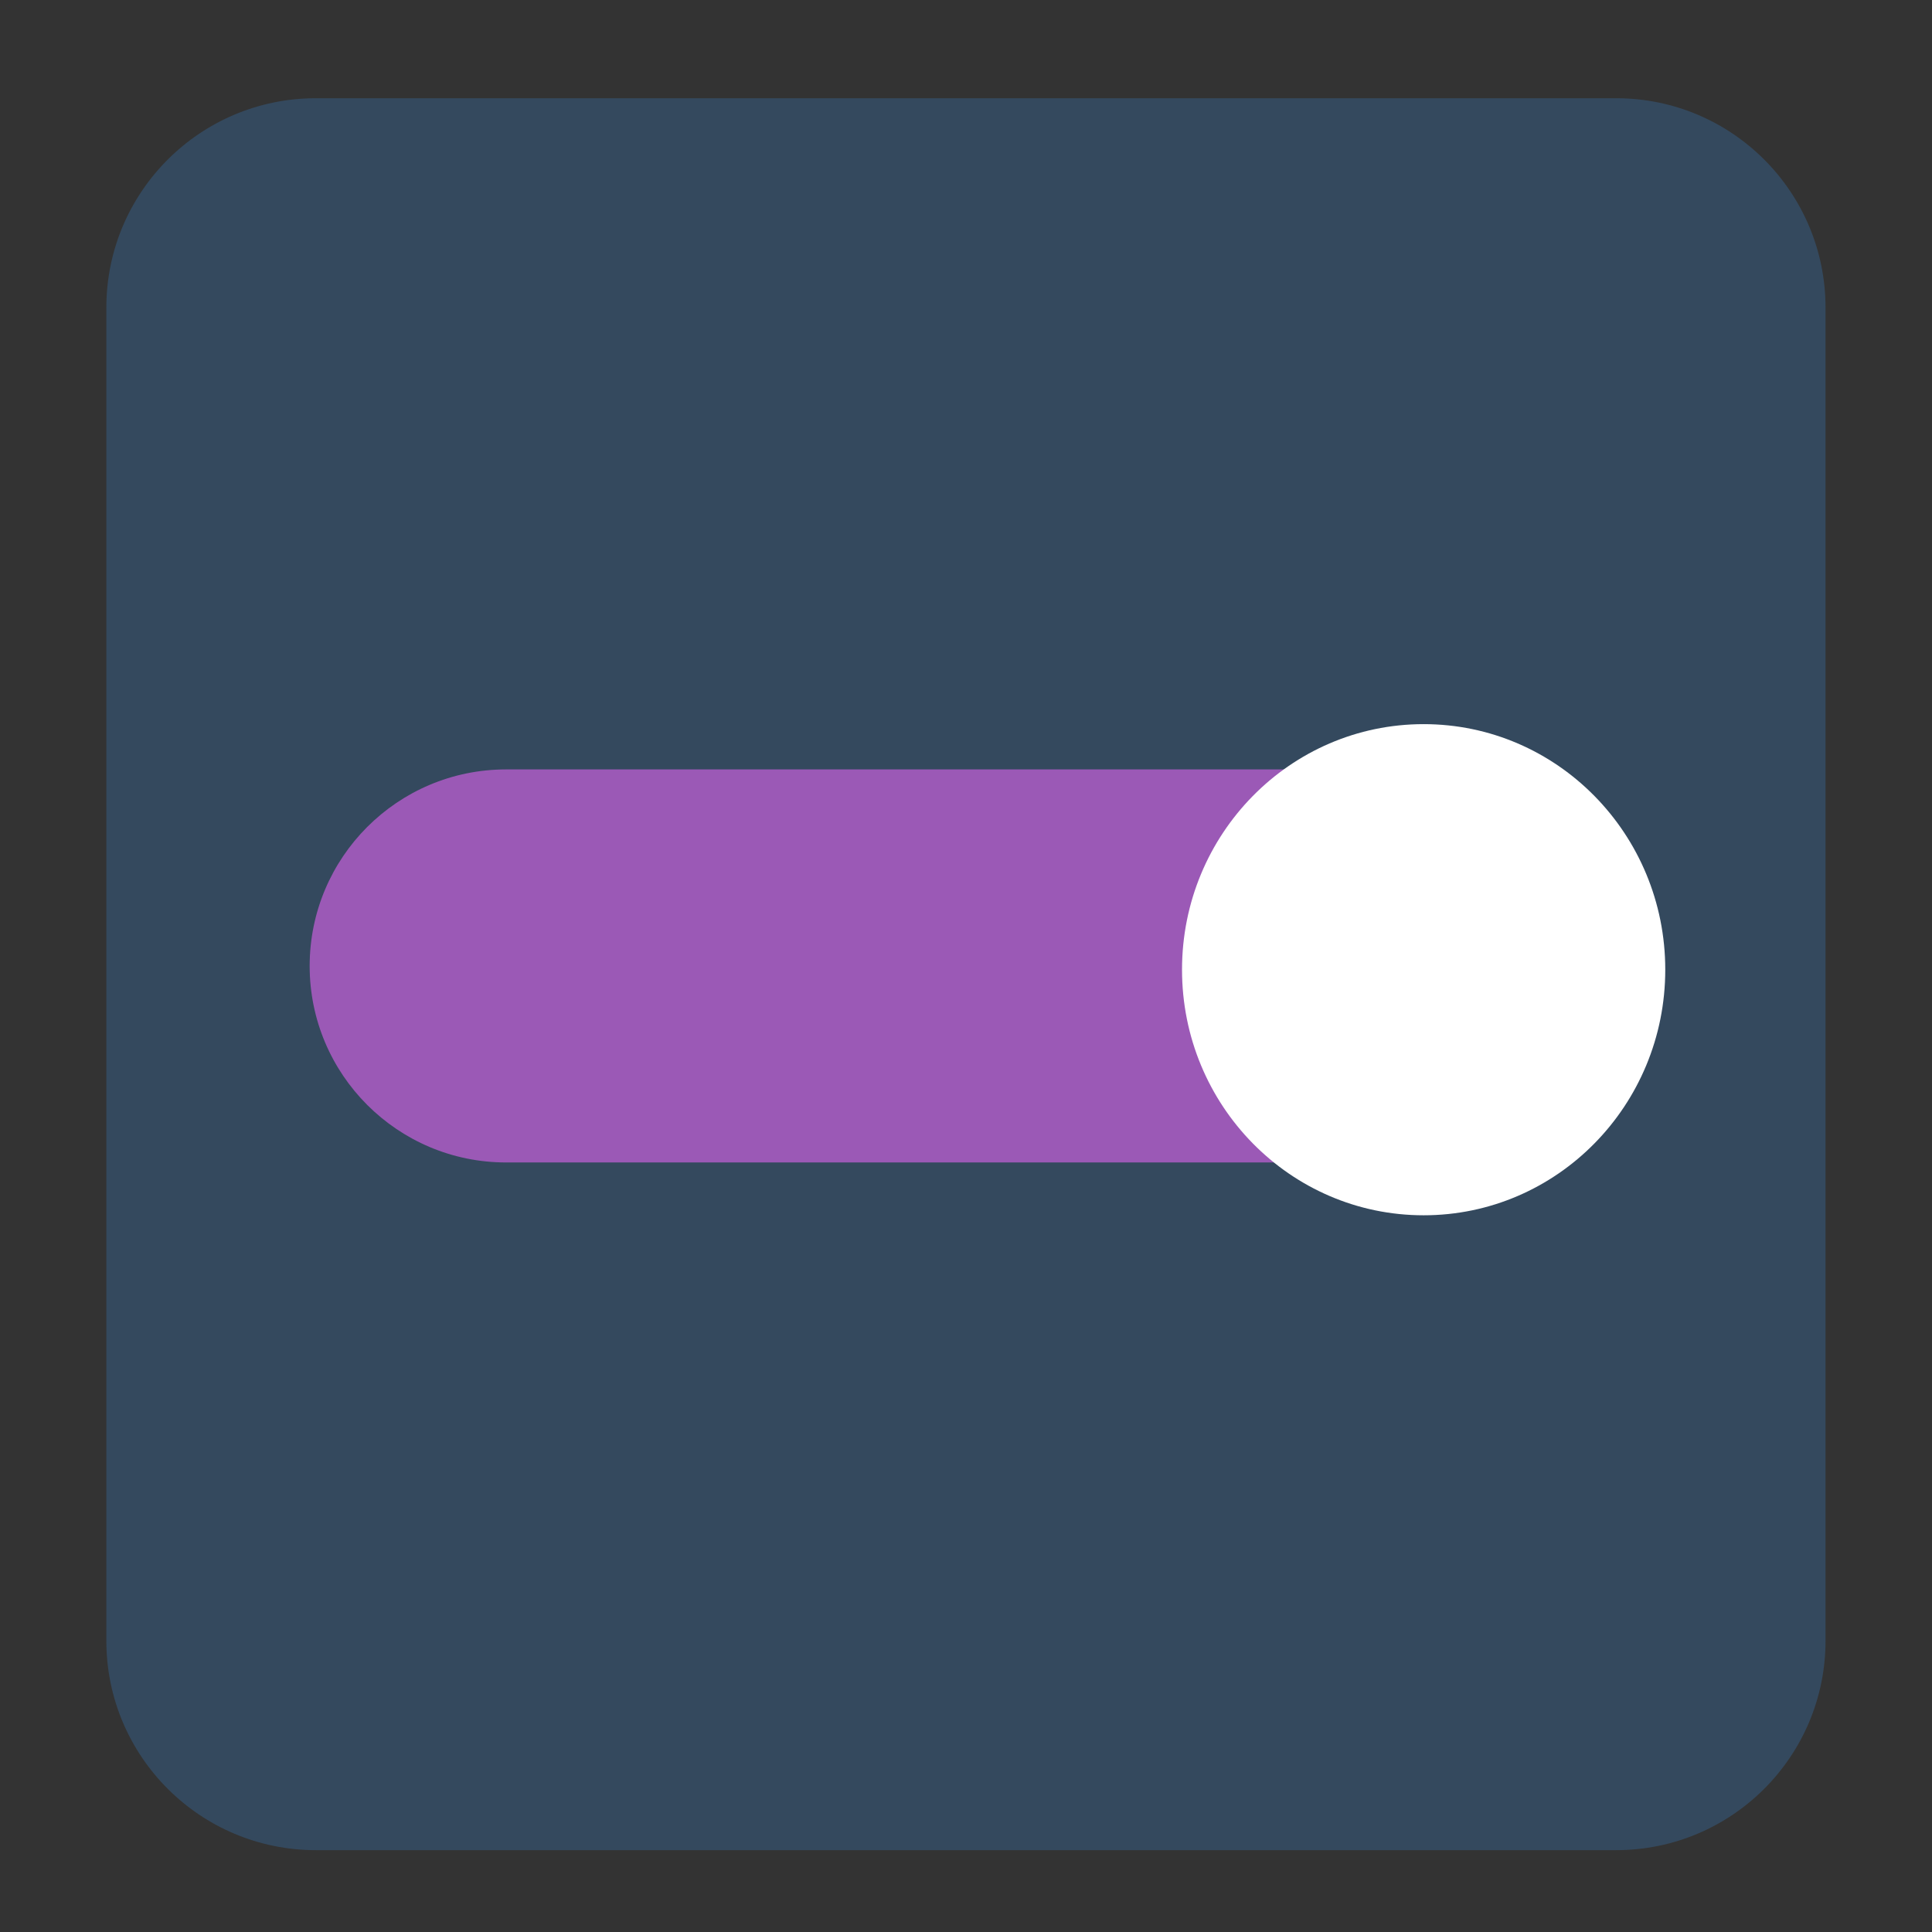 
<svg xmlns="http://www.w3.org/2000/svg" xmlns:xlink="http://www.w3.org/1999/xlink" width="64px" height="64px" viewBox="0 0 64 64" version="1.1">
<rect x="0" y="0" width="64" height="64" fill="#333333" stroke="none"/>
<g id="surface1">
<path style=" stroke:none;fill-rule:evenodd;fill:rgb(20.392%,28.627%,36.863%);fill-opacity:1;" d="M 10.465 3.254 L 53.535 3.254 C 57.367 3.254 60.473 6.359 60.473 10.191 L 60.473 54.352 C 60.473 58.184 57.367 61.289 53.535 61.289 L 10.465 61.289 C 6.633 61.289 3.523 58.184 3.523 54.352 L 3.523 10.191 C 3.523 6.359 6.633 3.254 10.465 3.254 Z M 10.465 3.254 "/>
<path style=" stroke:none;fill-rule:evenodd;fill:rgb(60.784%,34.902%,71.373%);fill-opacity:1;" d="M 16.766 25.488 L 47.141 25.488 C 50.734 25.488 53.648 28.402 53.648 32 C 53.648 35.594 50.734 38.508 47.141 38.508 L 16.766 38.508 C 13.172 38.508 10.258 35.594 10.258 32 C 10.258 28.402 13.172 25.488 16.766 25.488 Z M 16.766 25.488 "/>
<path style=" stroke:none;fill-rule:nonzero;fill:rgb(100%,100%,100%);fill-opacity:1;" d="M 55.164 32.121 C 55.164 36.617 51.582 40.258 47.16 40.258 C 42.738 40.258 39.156 36.617 39.156 32.121 C 39.156 27.629 42.738 23.988 47.16 23.988 C 51.582 23.988 55.164 27.629 55.164 32.121 Z M 55.164 32.121 "/>
</g>
</svg>
